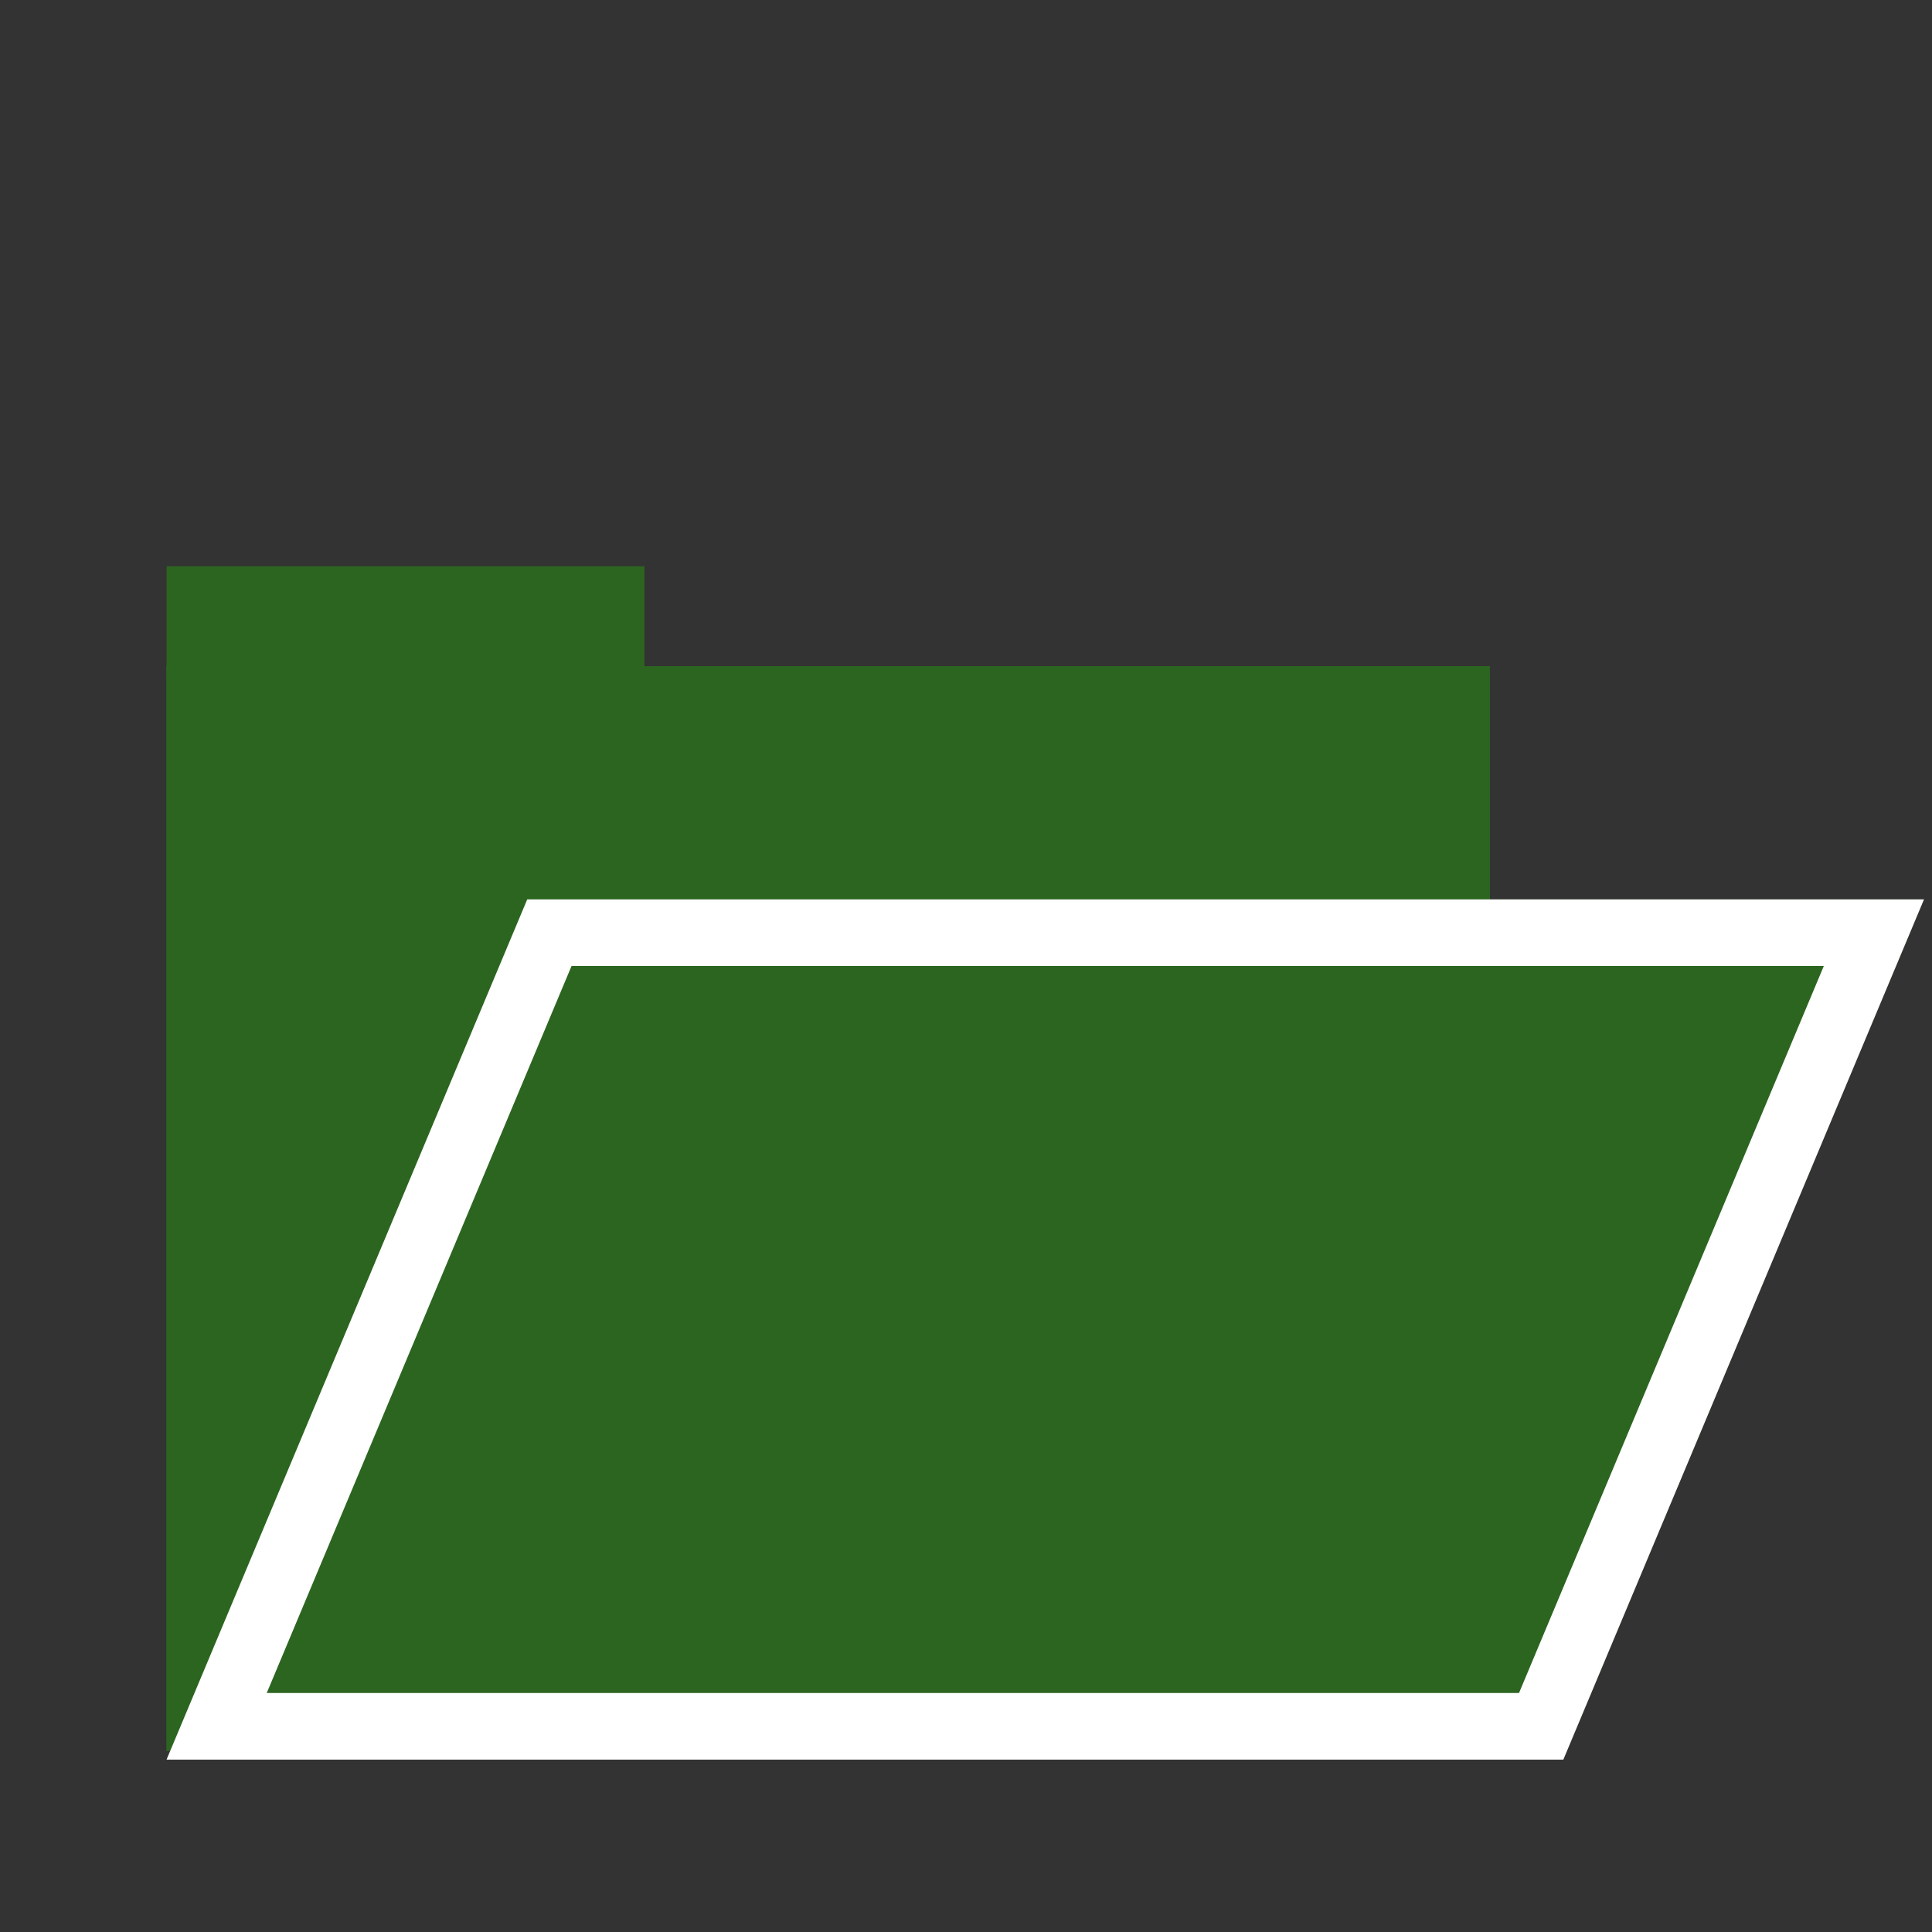 <?xml version="1.0" encoding="UTF-8"?>
<svg width="58px" height="58px" viewBox="0 0 58 58" version="1.1" xmlns="http://www.w3.org/2000/svg" xmlns:xlink="http://www.w3.org/1999/xlink">
    <rect x="0" y="0" width="58" height="58" fill="#333333" stroke="none"/>
    <!-- Generator: Sketch 43.2 (39069) - http://www.bohemiancoding.com/sketch -->
    <title>58 - Settings</title>
    <desc>Created with Sketch.</desc>
    <defs>
        <rect id="path-1" x="5" y="20" width="39.725" height="32.562"></rect>
        <polygon id="path-2" points="15.828 27 57.759 27 46.932 52.825 5 52.825"></polygon>
    </defs>
    <g id="Page-1" stroke="none" stroke-width="1" fill="none" fill-rule="evenodd">
        <g id="58---Settings">
            <g id="Rectangle-2">
                <use fill="#2C6520" fill-rule="evenodd" xlink:href="#path-1"></use>
                <rect stroke="#2C6520" stroke-width="2" x="6" y="21" width="37.725" height="30.562"></rect>
            </g>
            <g id="Rectangle">
                <use fill="#2C6520" fill-rule="evenodd" xlink:href="#path-2"></use>
                <path stroke="#FFFFFF" stroke-width="2" d="M16.493,28 L56.256,28 L46.267,51.825 L6.504,51.825 L16.493,28 Z"></path>
            </g>
            <rect id="Rectangle-3" fill="#2C6520" x="5" y="17" width="14.345" height="3.369"></rect>
        </g>
    </g>
</svg>
